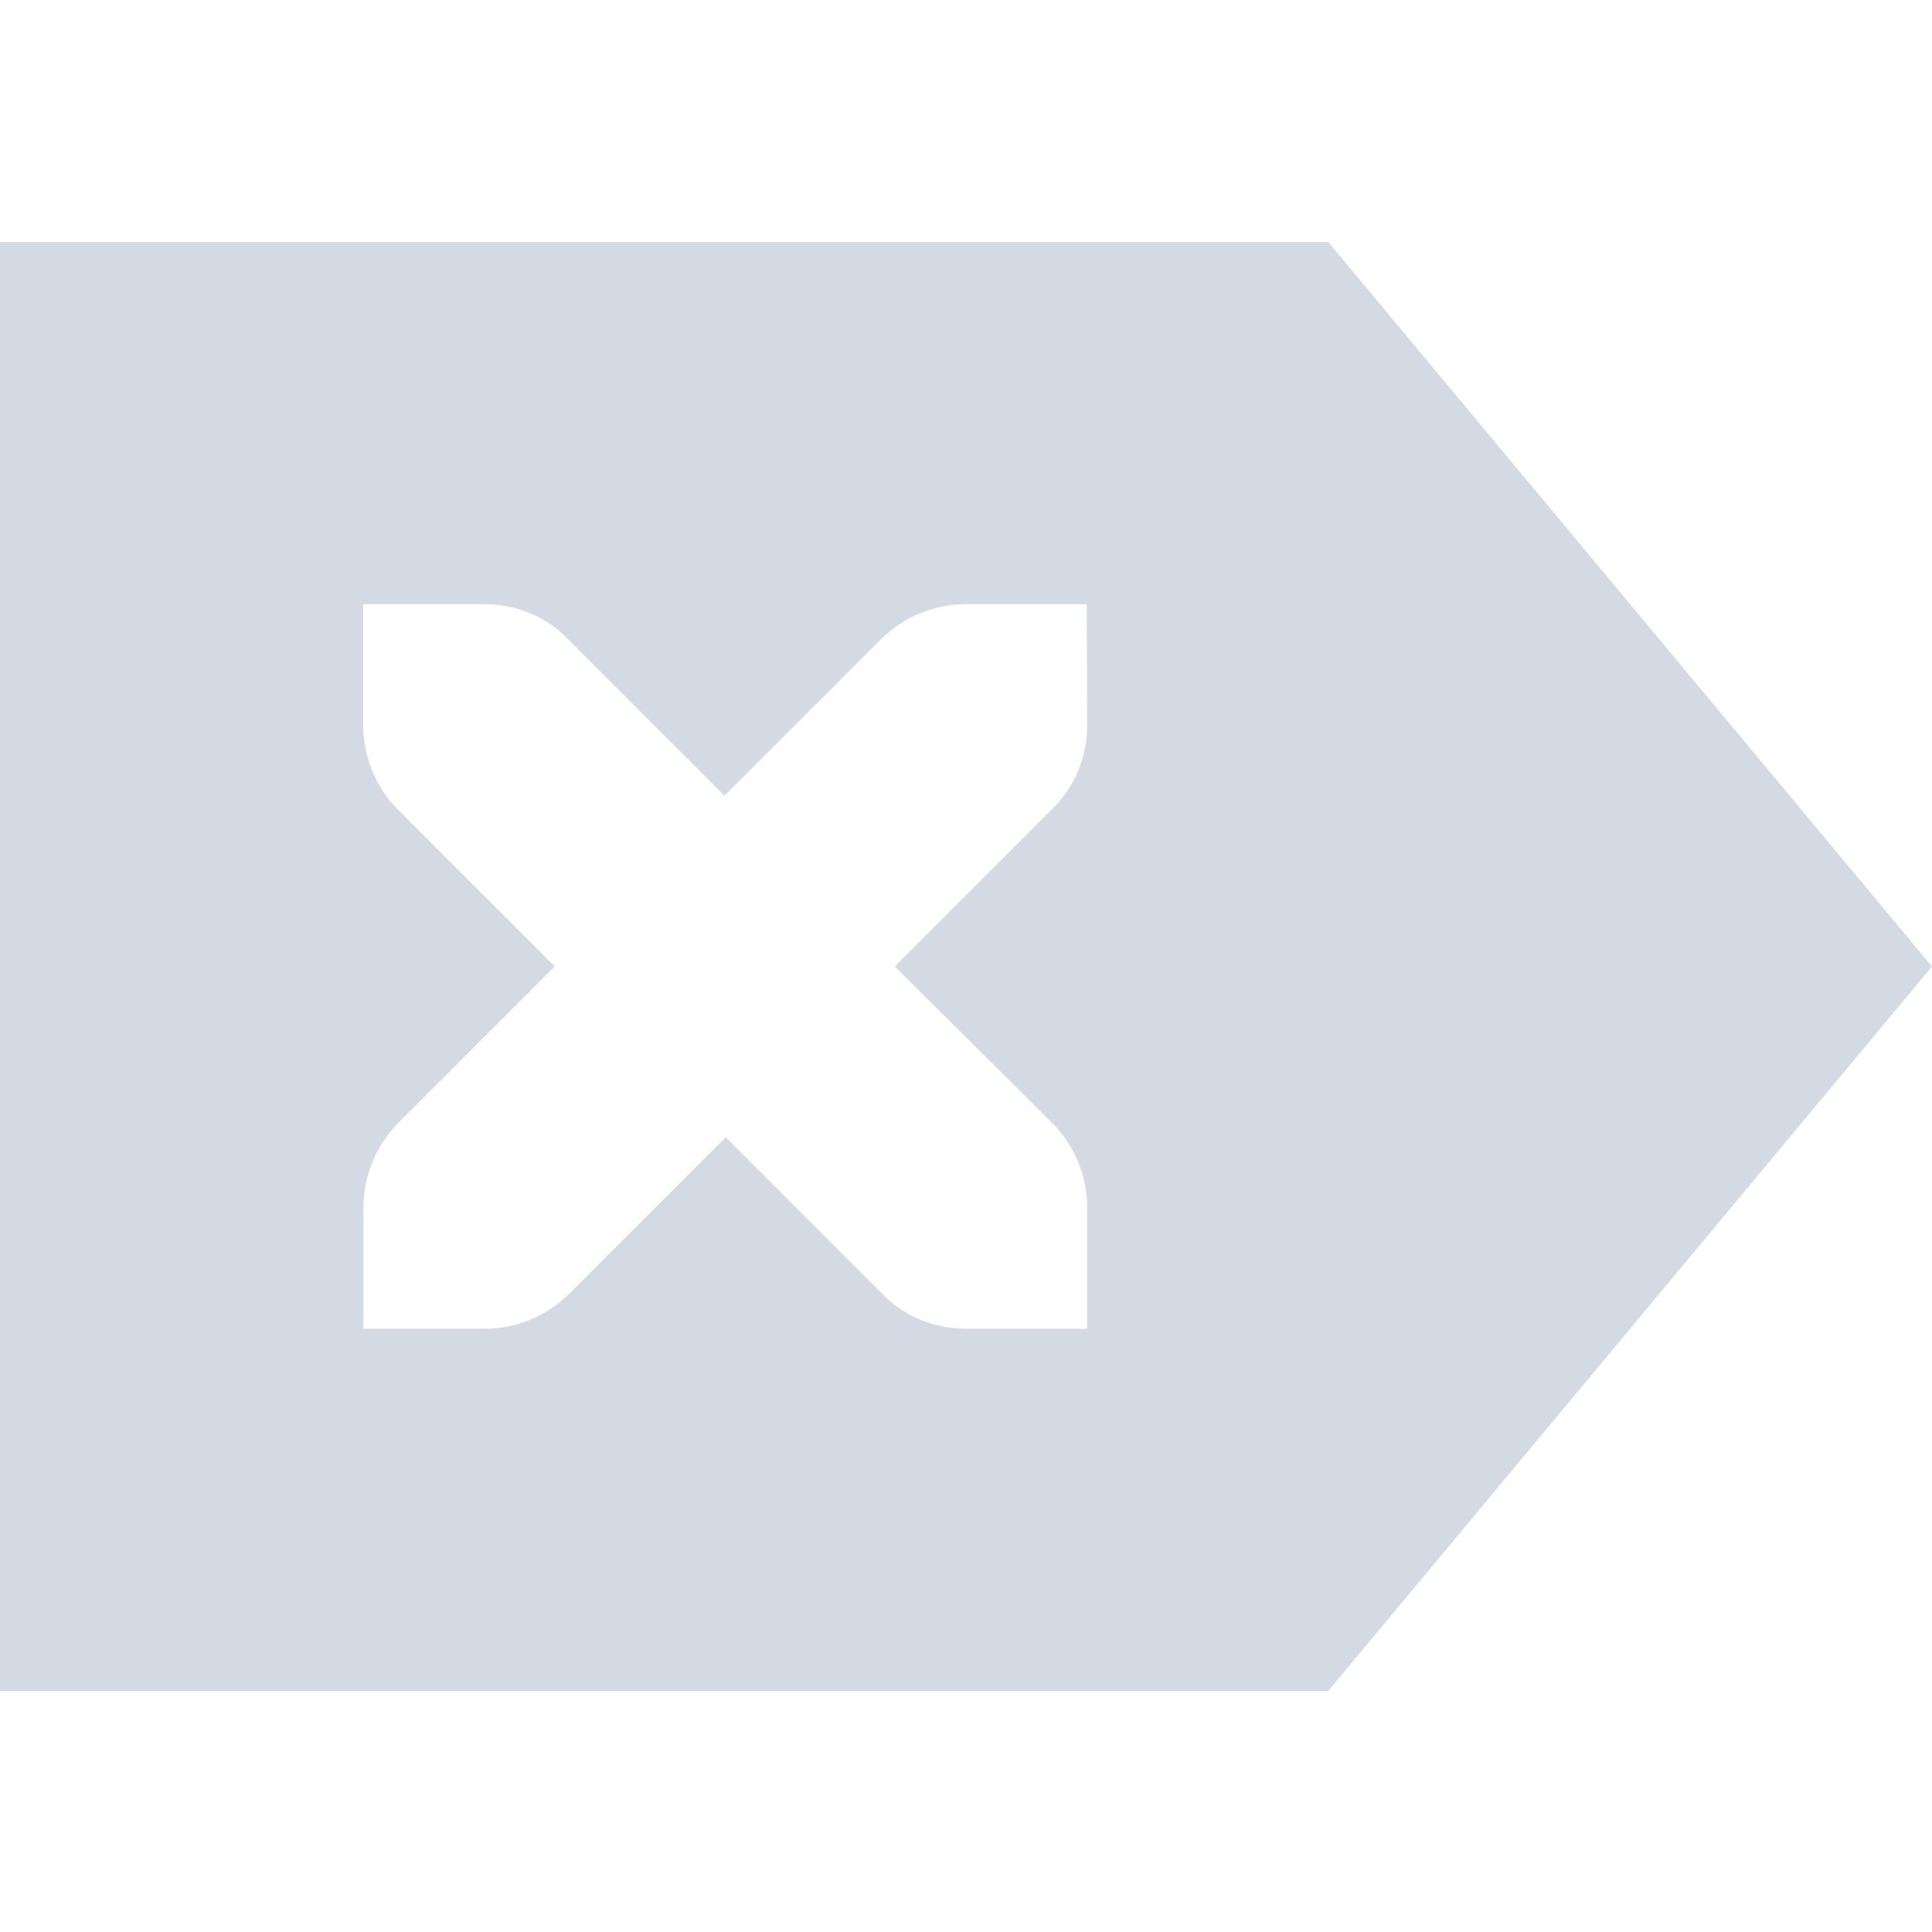 <svg height="16" viewBox="0 0 16 16" width="16" xmlns="http://www.w3.org/2000/svg"><path d="m0 2.004v12h11l5-6-5-6zm3.008 3h1c .28 0 .529.112.699.293l1.293 1.293 1.293-1.293c.181-.181.43-.293.707-.293h1l .004 1c0 .277-.111.526-.301.707l-1.293 1.293 1.301 1.293c.181.181.293.43.293.707v1h-1c-.28 0-.531-.112-.701-.293l-1.293-1.293-1.293 1.293c-.181.181-.43.293-.707.293h-1v-1c0-.277.111-.526.291-.707l1.293-1.293-1.293-1.293c-.181-.181-.293-.43-.293-.707z" fill="#d3dae3"/></svg>